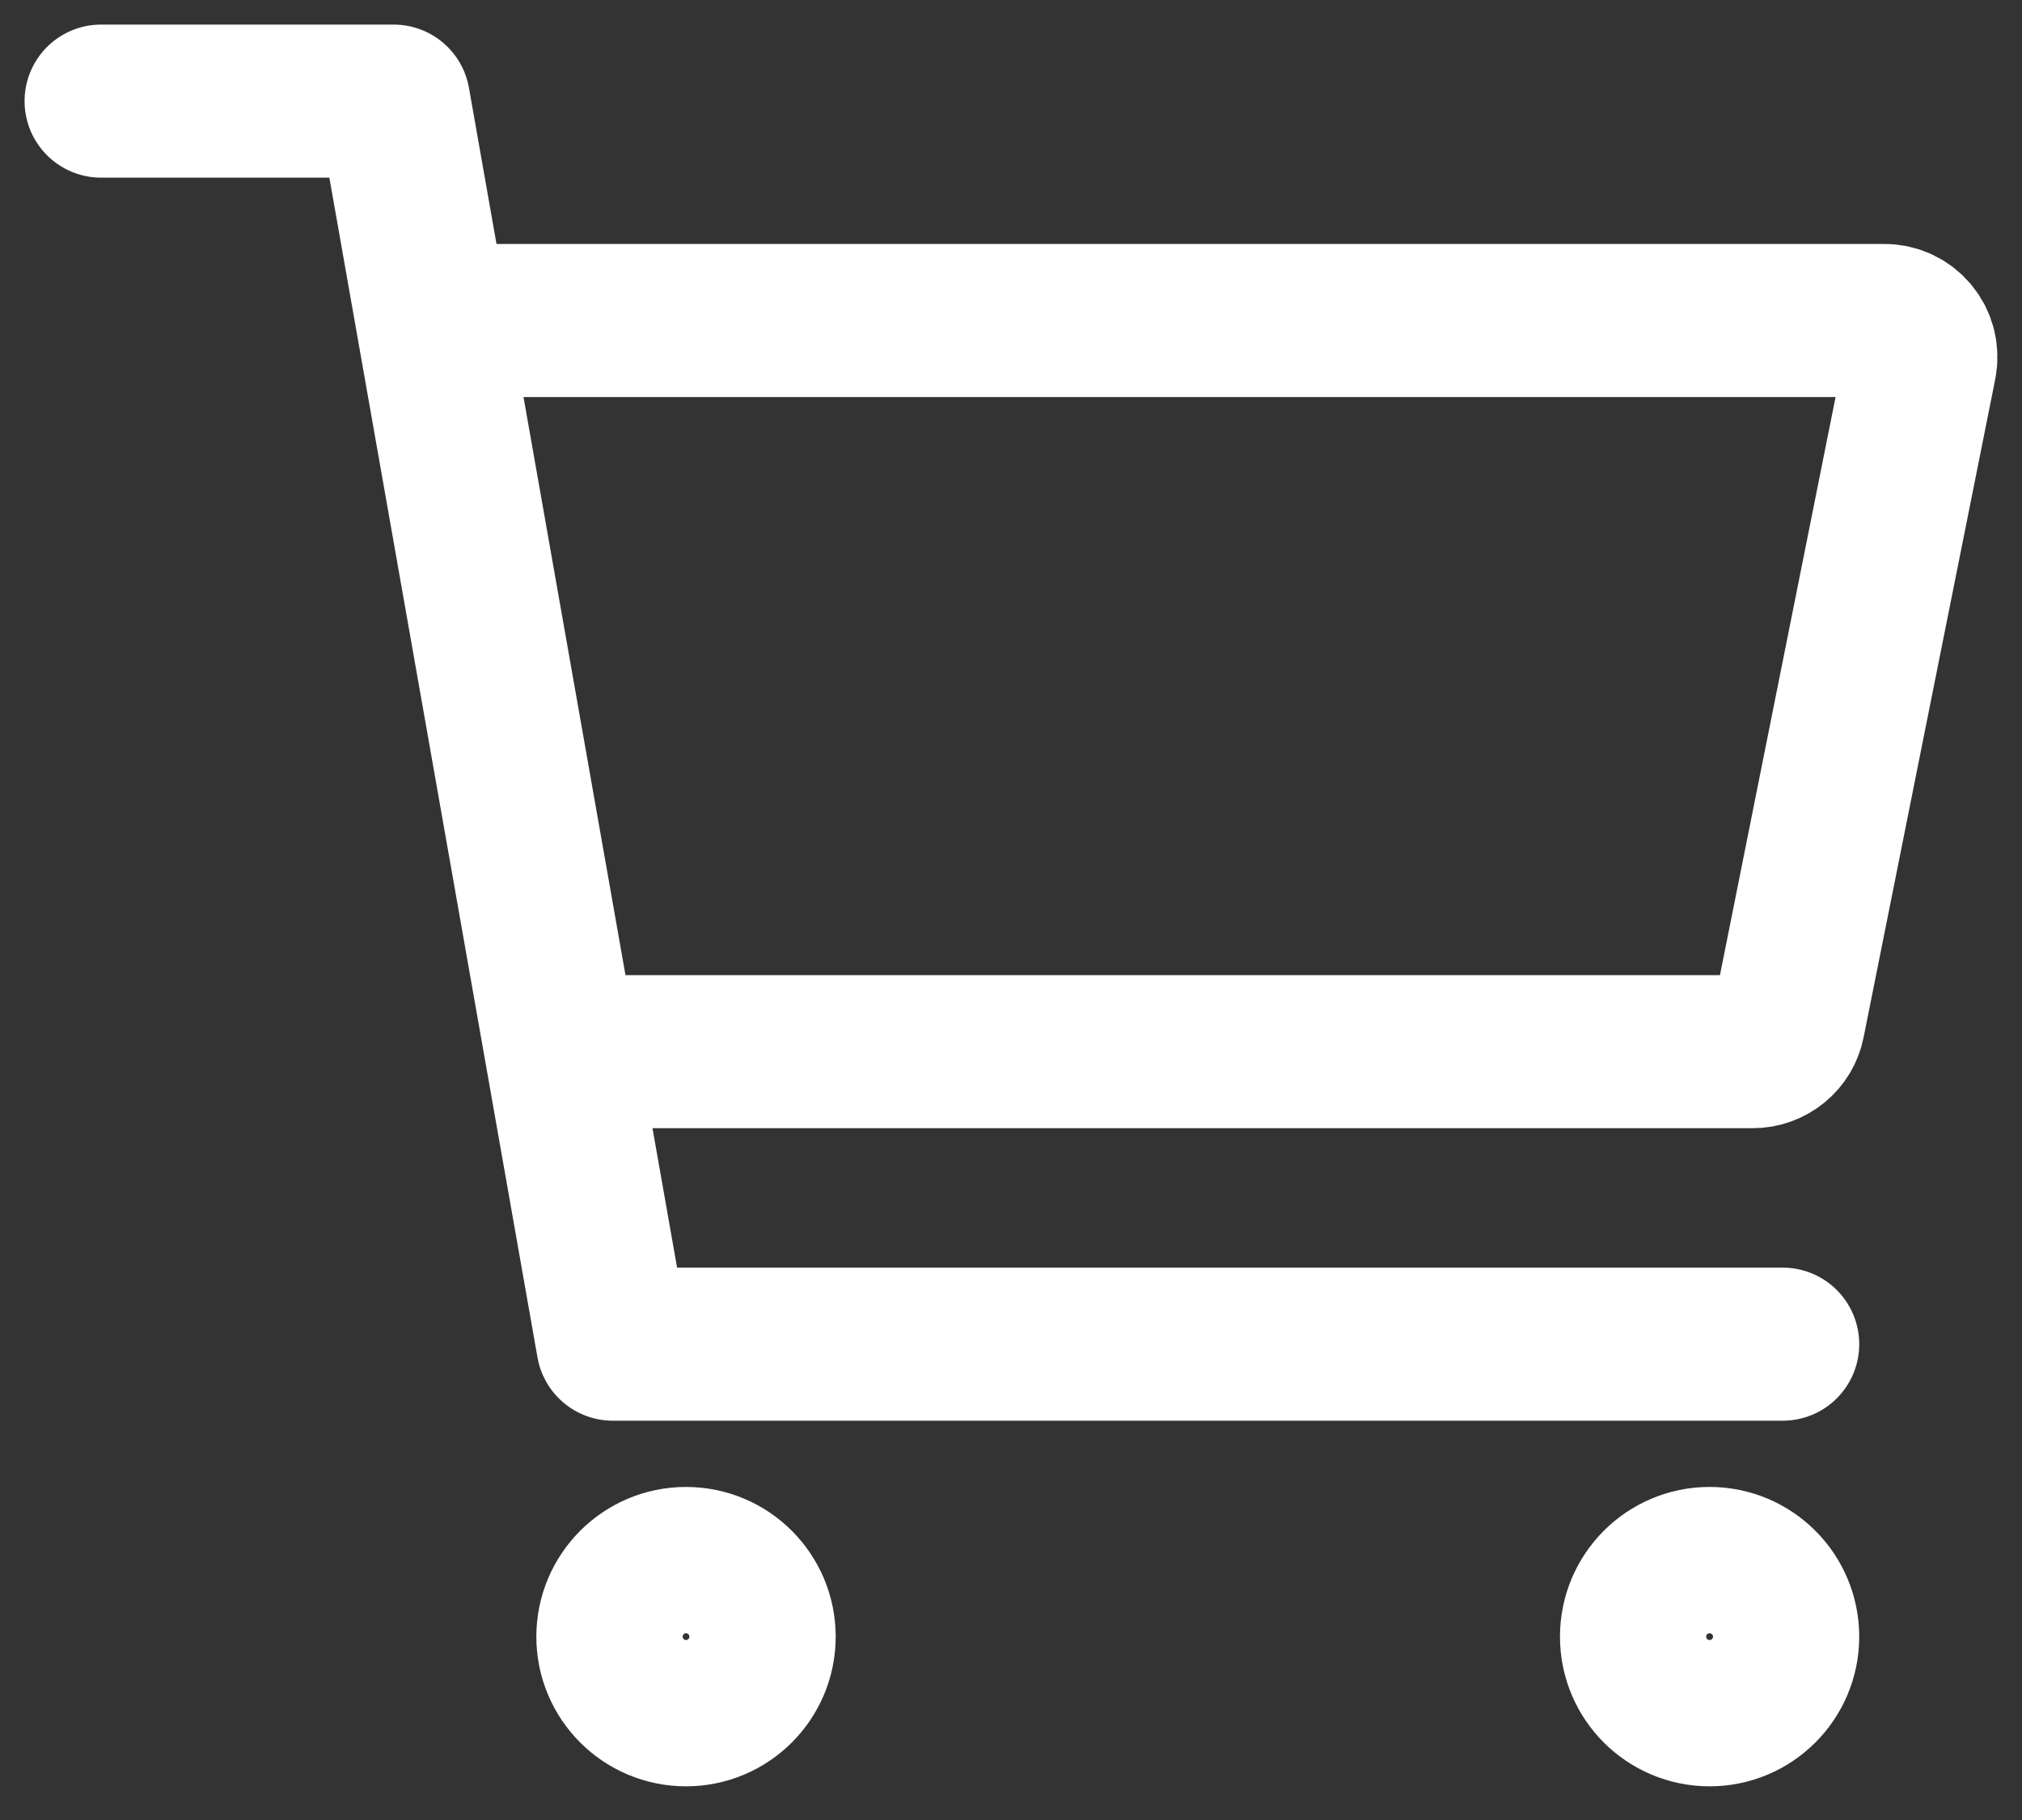 <svg width="20" height="18" viewBox="0 0 20 18" fill="none" xmlns="http://www.w3.org/2000/svg">
<rect x="0" y="0" width="20" height="18" fill="#333333" stroke="none"/>
<path d="M6.785 16.91C7.185 16.91 7.509 16.586 7.509 16.187C7.509 15.787 7.185 15.463 6.785 15.463C6.386 15.463 6.062 15.787 6.062 16.187C6.062 16.586 6.386 16.91 6.785 16.91Z" stroke="white" stroke-width="1.514" stroke-linecap="round" stroke-linejoin="round"/>
<path d="M16.91 16.91C17.309 16.91 17.633 16.586 17.633 16.187C17.633 15.787 17.309 15.463 16.91 15.463C16.51 15.463 16.187 15.787 16.187 16.187C16.187 16.586 16.51 16.91 16.91 16.91Z" stroke="white" stroke-width="1.514" stroke-linecap="round" stroke-linejoin="round"/>
<path d="M1 1H3.893L6.062 13.294H17.633" stroke="white" stroke-width="1.514" stroke-linecap="round" stroke-linejoin="round"/>
<path d="M6.062 10.401H17.337C17.42 10.401 17.501 10.372 17.566 10.319C17.631 10.266 17.675 10.193 17.691 10.111L18.993 3.602C19.003 3.55 19.002 3.495 18.989 3.443C18.976 3.392 18.952 3.343 18.918 3.302C18.884 3.26 18.841 3.227 18.793 3.204C18.744 3.181 18.692 3.169 18.638 3.17H4.616" stroke="white" stroke-width="1.514" stroke-linecap="round" stroke-linejoin="round"/>
</svg>
